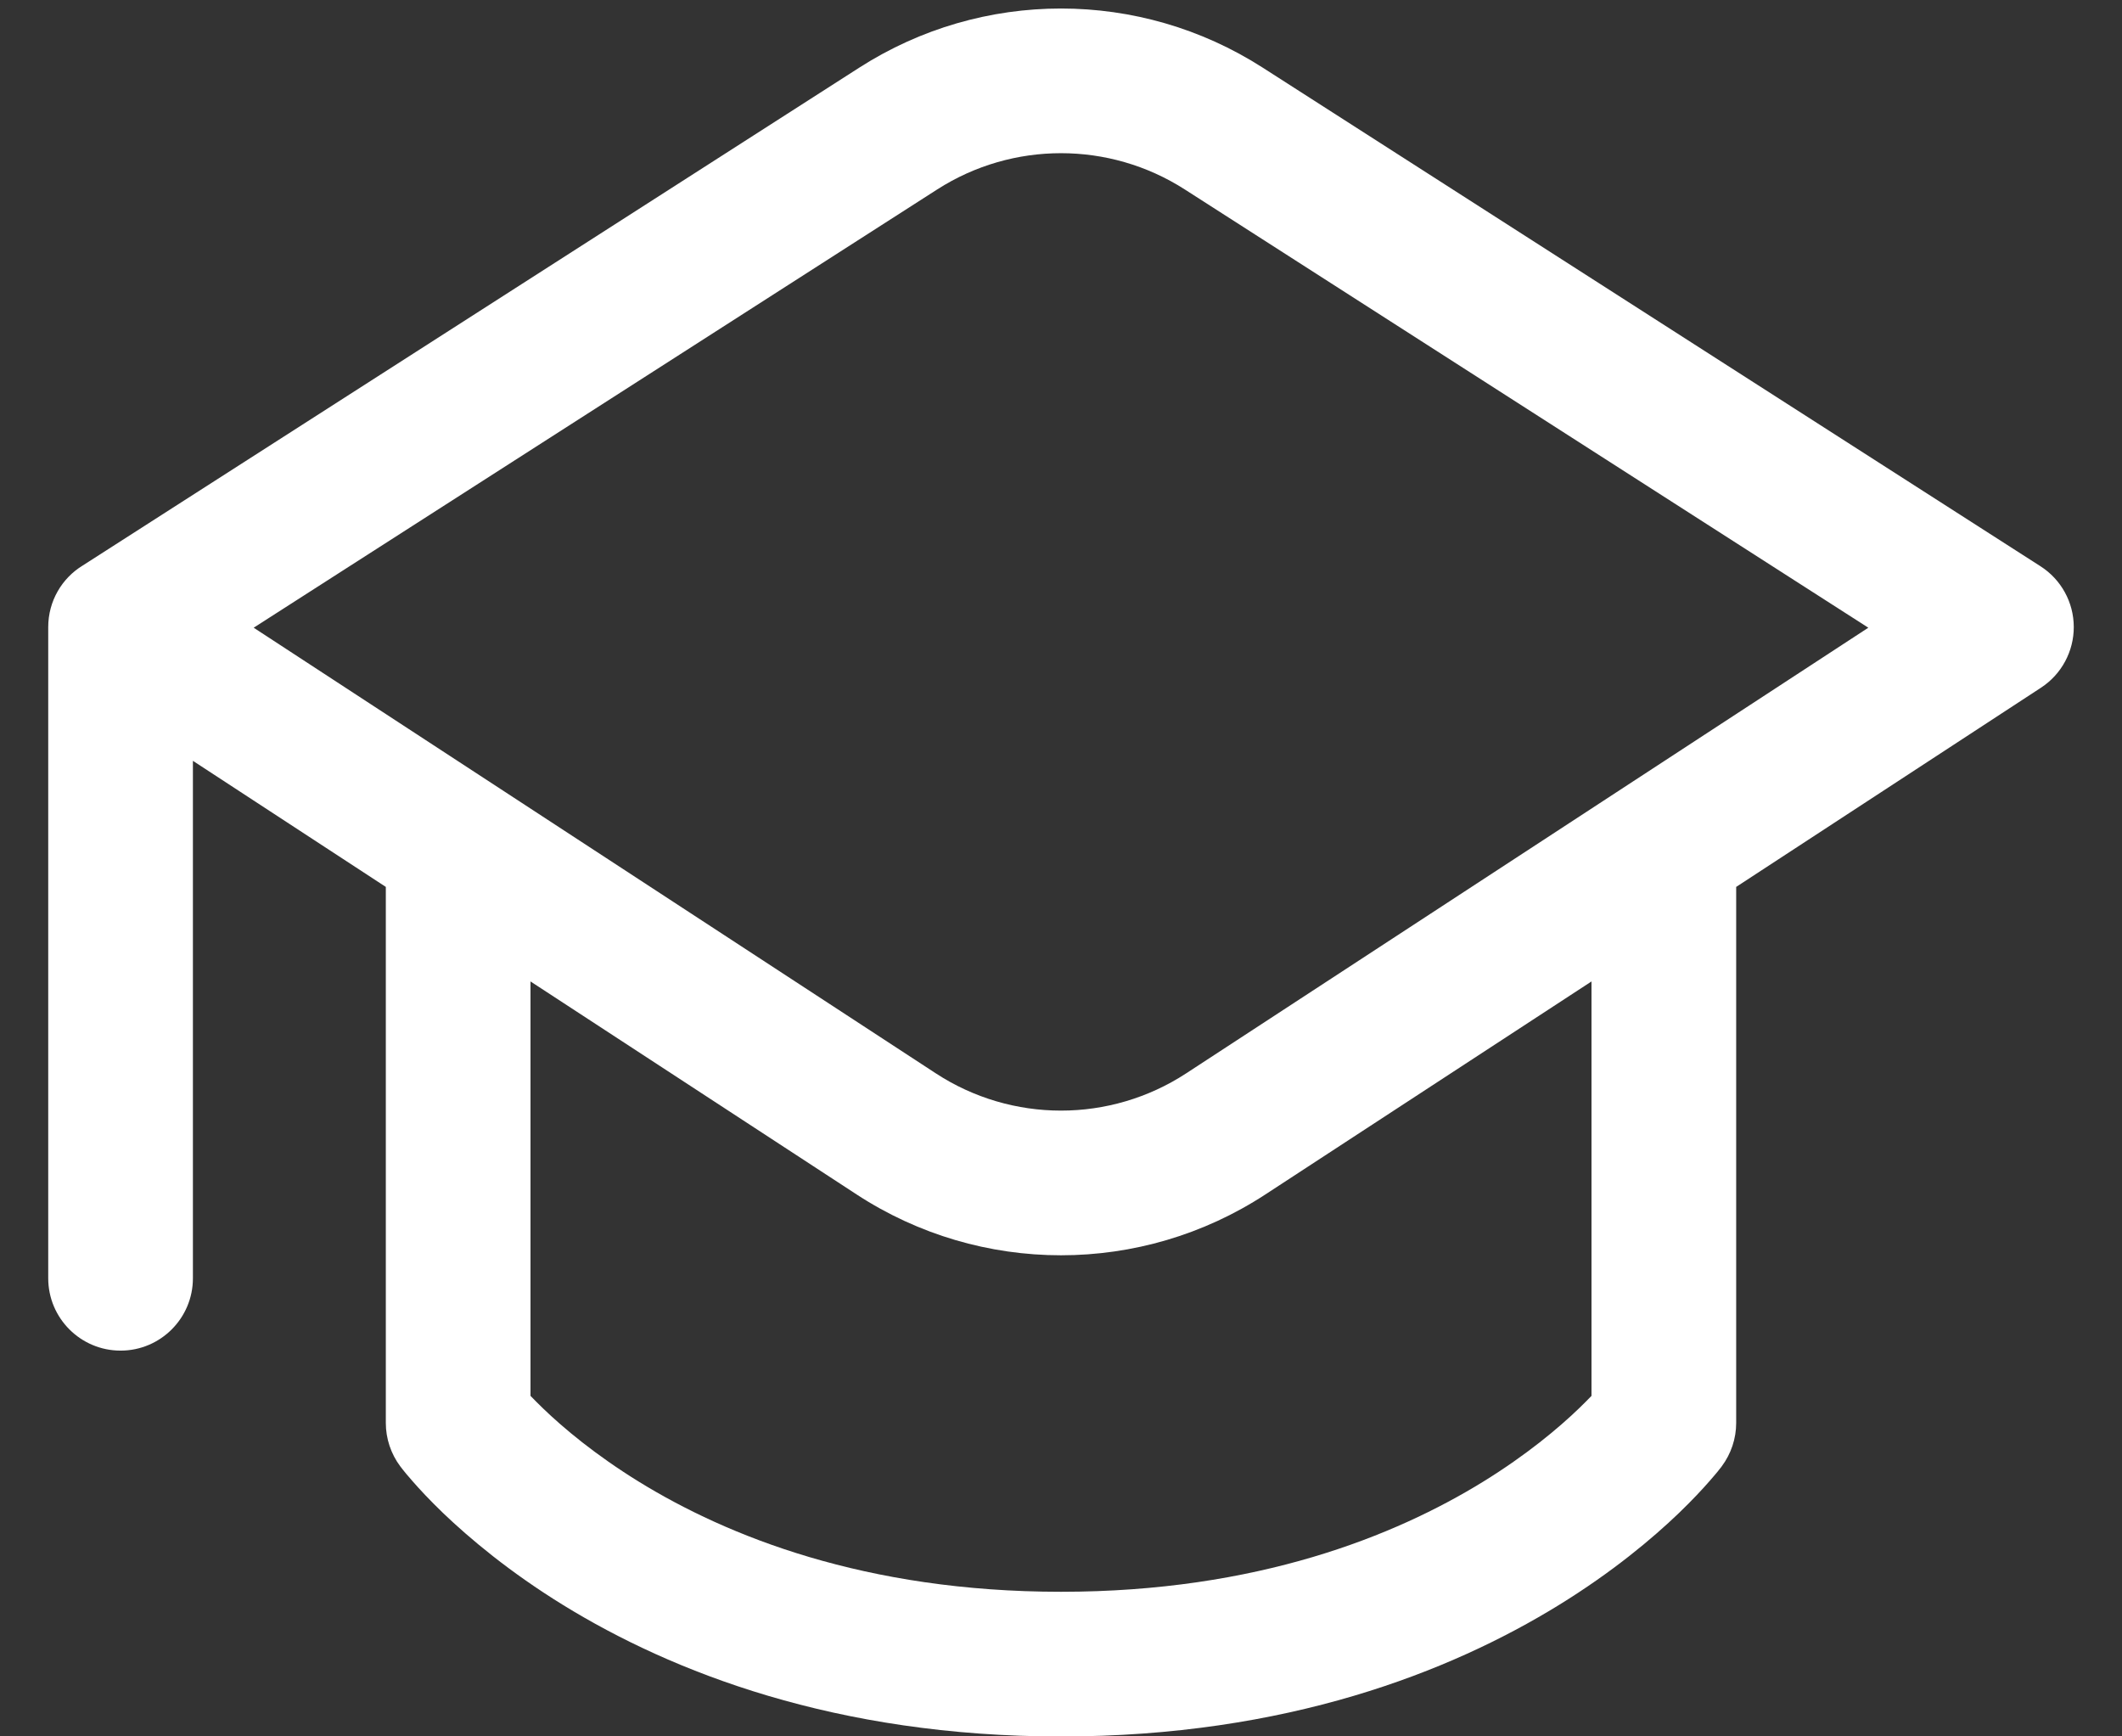 <svg width="22" height="18" viewBox="0 0 22 18" fill="none" xmlns="http://www.w3.org/2000/svg">
<rect x="0" y="0" width="22" height="18" fill="#333333" stroke="none"/>
<path d="M8.909 0.701C10.183 -0.116 11.817 -0.116 13.091 0.701L21.155 5.87C21.369 6.007 21.499 6.243 21.5 6.498C21.501 6.752 21.373 6.99 21.16 7.129L18 9.194V14.751C18 14.913 17.947 15.071 17.85 15.201L17.849 15.202L17.848 15.204L17.845 15.208L17.836 15.219C17.832 15.224 17.827 15.231 17.821 15.238C17.818 15.242 17.815 15.246 17.811 15.251C17.79 15.276 17.762 15.31 17.725 15.352C17.652 15.436 17.547 15.549 17.408 15.683C17.131 15.949 16.718 16.296 16.159 16.64C15.036 17.331 13.339 18.001 11 18.001C8.661 18.001 6.964 17.331 5.841 16.64C5.282 16.296 4.87 15.949 4.592 15.683C4.453 15.549 4.348 15.436 4.275 15.352C4.232 15.303 4.19 15.254 4.151 15.202C4.15 15.2 4.15 15.201 4.15 15.201C4.053 15.071 4 14.913 4 14.751V9.194L2 7.887V13.251C2 13.665 1.664 14.001 1.25 14.001C0.836 14.001 0.5 13.665 0.5 13.251V6.501C0.5 6.23 0.643 5.993 0.858 5.862L8.909 0.701ZM13.119 12.382C11.832 13.223 10.168 13.223 8.881 12.382L5.5 10.174V14.47C5.537 14.508 5.58 14.552 5.631 14.601C5.841 14.803 6.171 15.081 6.627 15.362C7.536 15.921 8.964 16.501 11 16.501C13.036 16.501 14.464 15.921 15.373 15.362C15.829 15.081 16.159 14.803 16.369 14.601C16.42 14.552 16.463 14.508 16.5 14.47V10.174L13.119 12.382ZM12.282 1.963C11.501 1.463 10.499 1.463 9.718 1.963L2.63 6.507L9.701 11.126C10.49 11.642 11.51 11.642 12.299 11.126L19.37 6.507L12.282 1.963Z" fill="white"/>
</svg>
